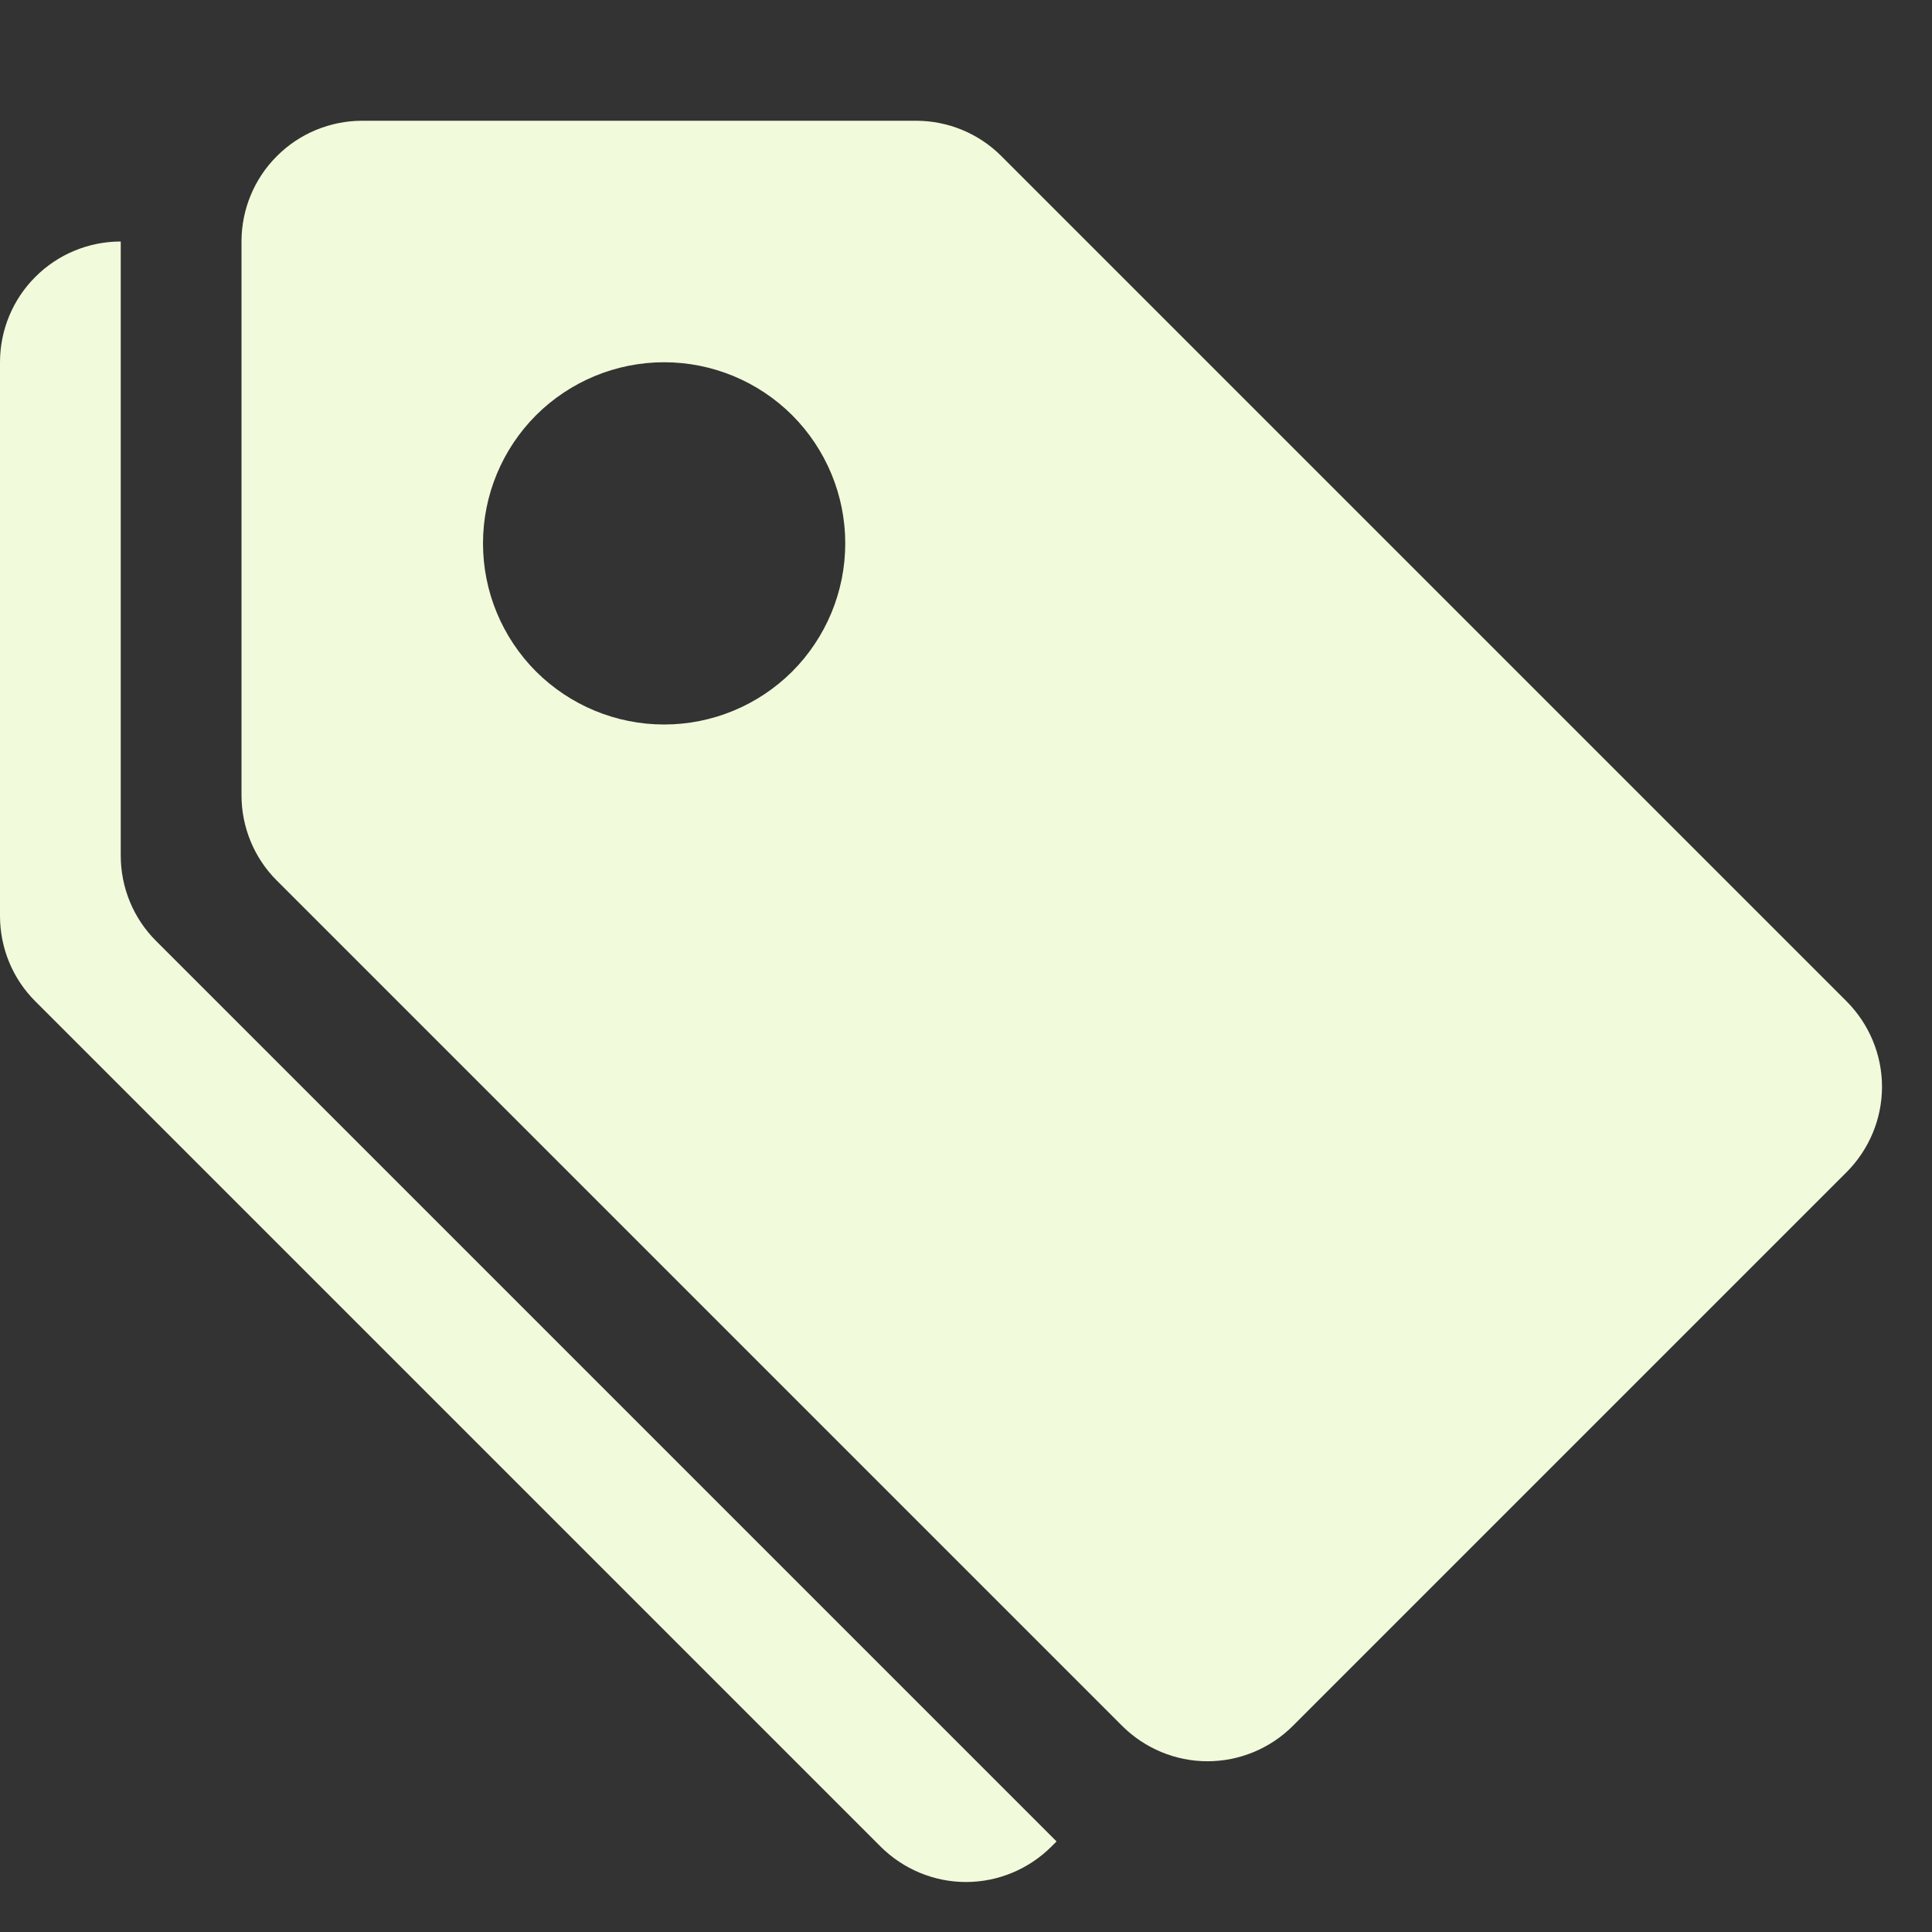 <svg width="16" height="16" viewBox="0 0 16 16" fill="none" xmlns="http://www.w3.org/2000/svg">
<rect x="0" y="0" width="16" height="16" fill="#333333" stroke="none"/>
<g clip-path="url(#clip0_21_293)">
<path d="M2 2C2 1.735 2.105 1.48 2.293 1.293C2.48 1.105 2.735 1 3 1H7.586C7.851 1 8.106 1.105 8.293 1.293L15.293 8.293C15.48 8.481 15.586 8.735 15.586 9C15.586 9.265 15.48 9.519 15.293 9.707L10.707 14.293C10.52 14.48 10.265 14.586 10 14.586C9.735 14.586 9.481 14.48 9.293 14.293L2.293 7.293C2.105 7.106 2 6.851 2 6.586V2ZM5.5 6C5.898 6 6.279 5.842 6.561 5.561C6.842 5.279 7 4.898 7 4.5C7 4.102 6.842 3.721 6.561 3.439C6.279 3.158 5.898 3 5.5 3C5.102 3 4.721 3.158 4.439 3.439C4.158 3.721 4 4.102 4 4.5C4 4.898 4.158 5.279 4.439 5.561C4.721 5.842 5.102 6 5.5 6Z" fill="#F1FADA"/>
<path d="M1.293 7.793C1.105 7.606 1 7.351 1 7.086V2C0.735 2 0.48 2.105 0.293 2.293C0.105 2.48 0 2.735 0 3L0 7.586C5.66374e-05 7.851 0.105 8.106 0.293 8.293L7.293 15.293C7.481 15.48 7.735 15.586 8 15.586C8.265 15.586 8.519 15.48 8.707 15.293L8.75 15.25L1.293 7.793Z" fill="#F1FADA"/>
</g>
<defs>
<clipPath id="clip0_21_293">
<rect width="16" height="16" fill="white"/>
</clipPath>
</defs>
</svg>
